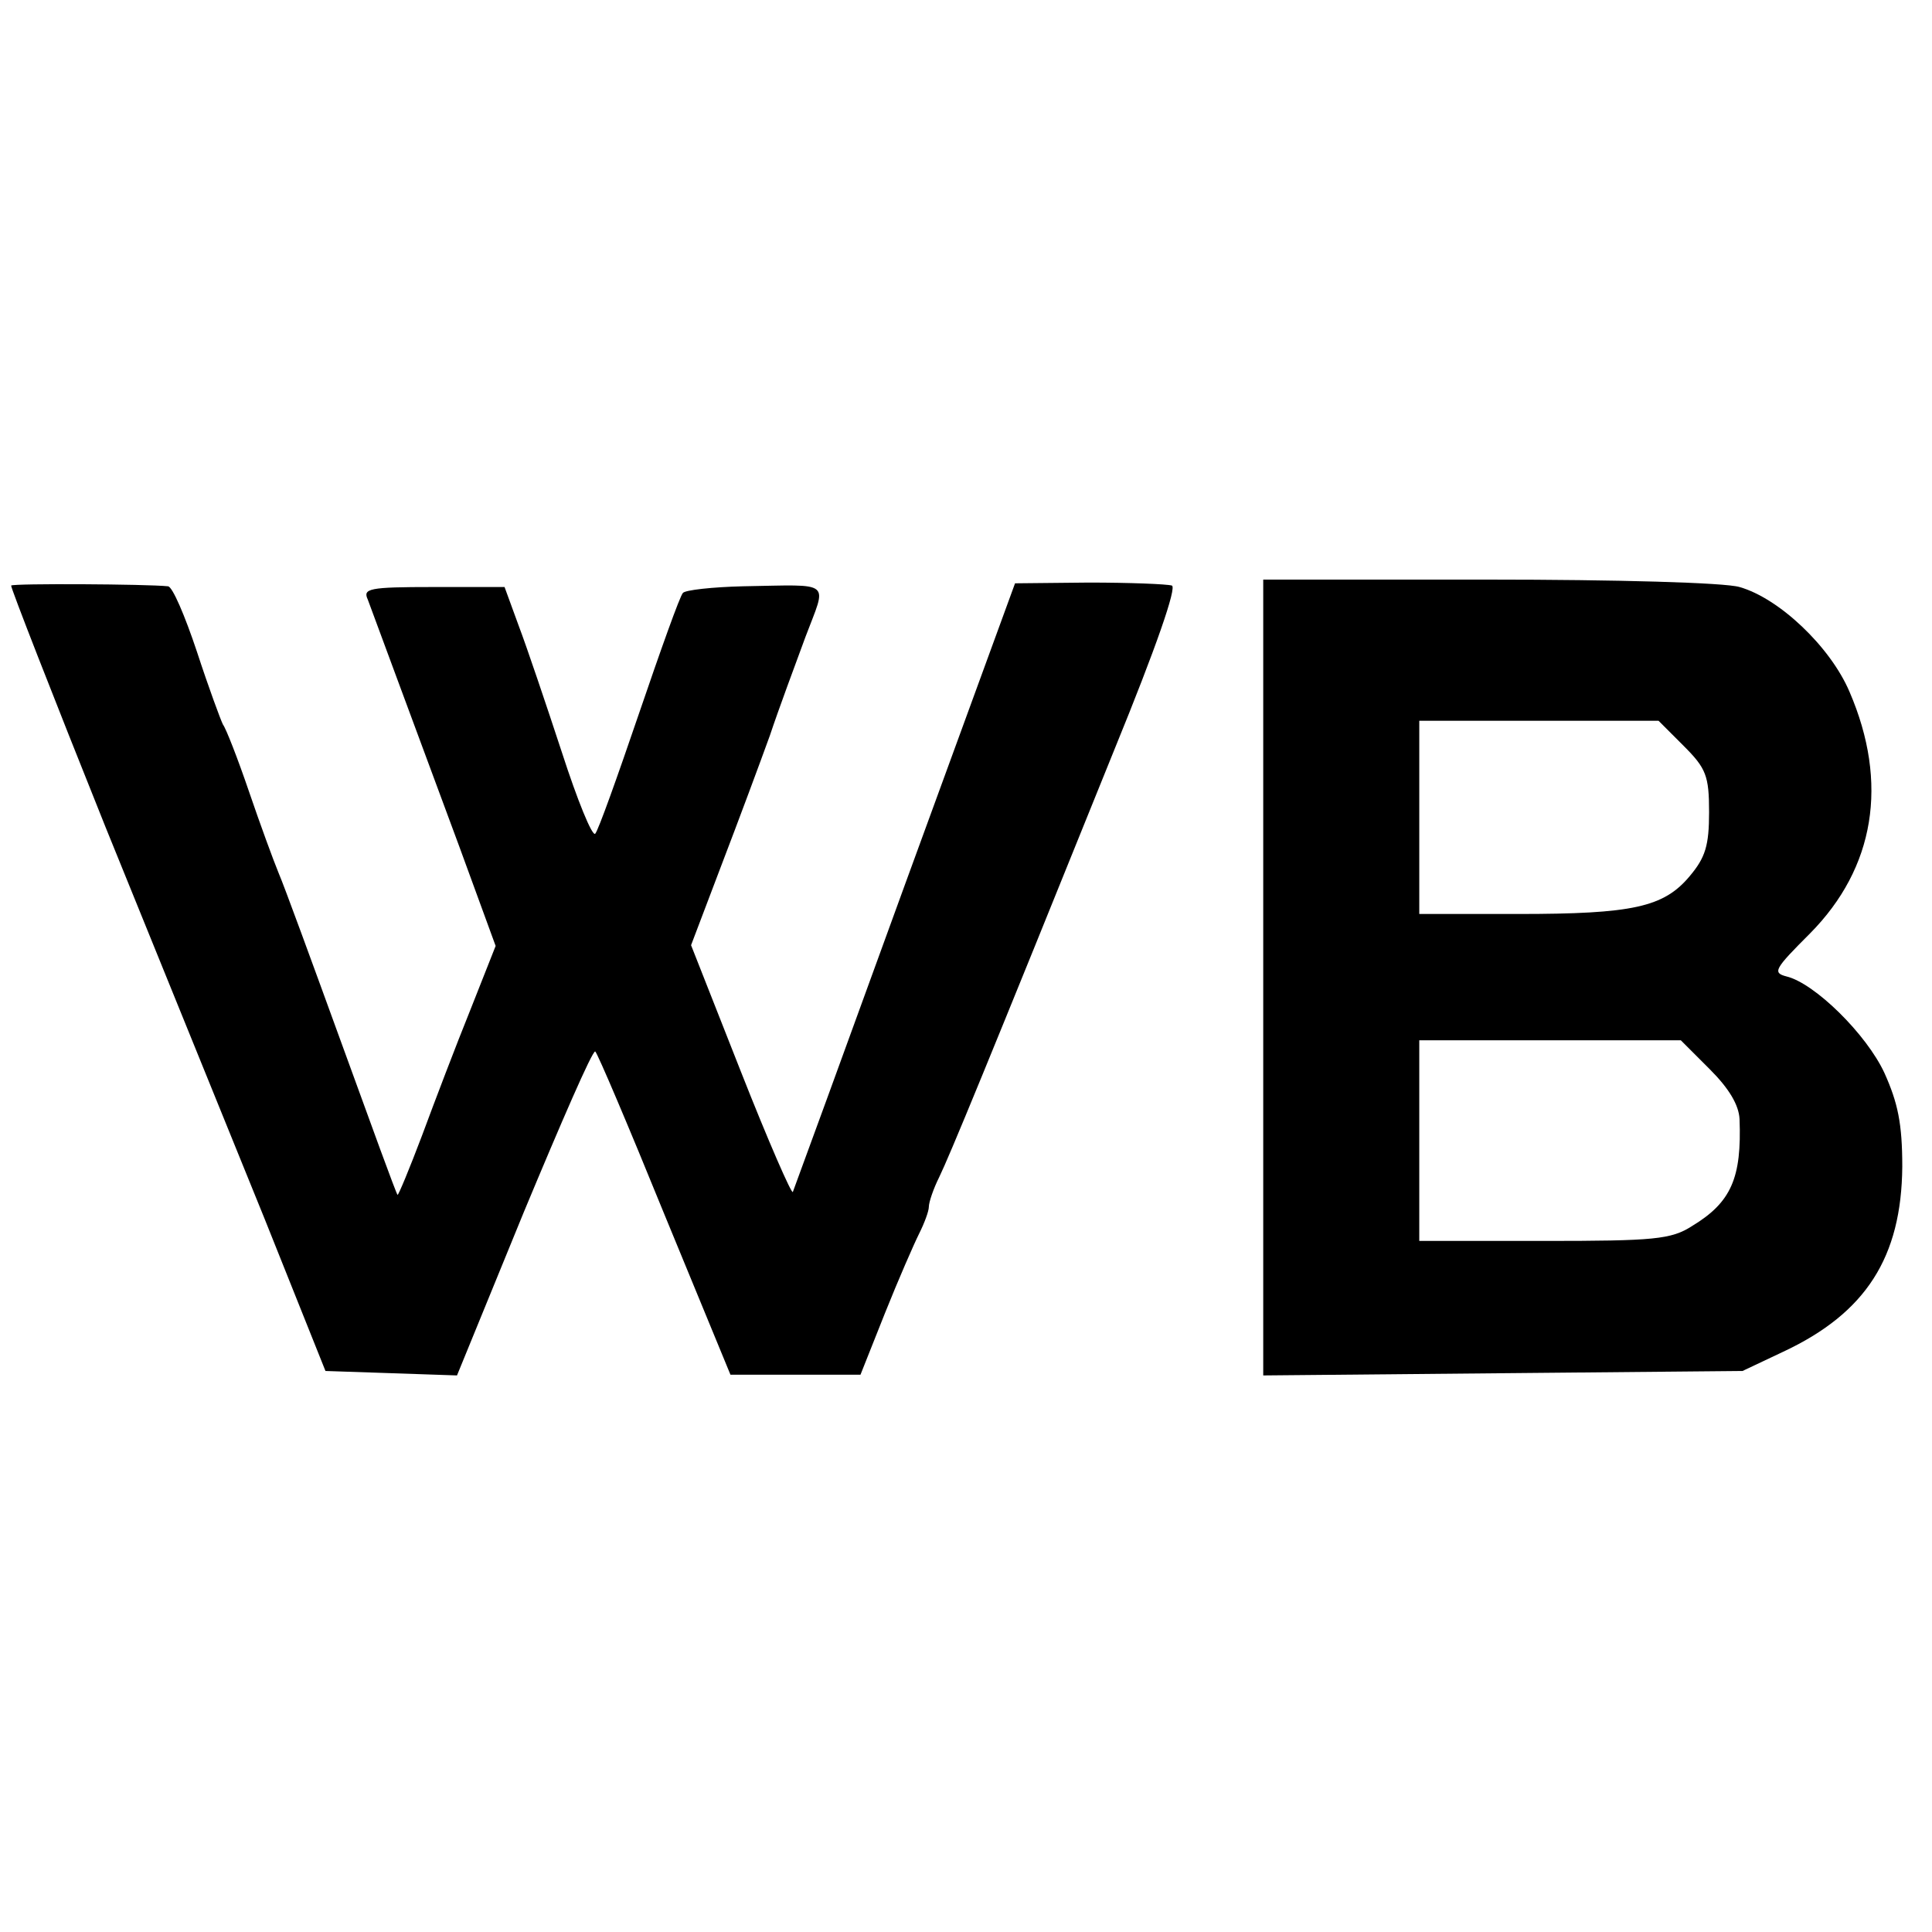 <?xml version="1.0" standalone="no"?>
<!DOCTYPE svg PUBLIC "-//W3C//DTD SVG 20010904//EN"
 "http://www.w3.org/TR/2001/REC-SVG-20010904/DTD/svg10.dtd">
<svg version="1.0" xmlns="http://www.w3.org/2000/svg"
 width="260pt" height="260pt" viewBox="0 0 260 260"
 preserveAspectRatio="xMidYMid meet">
<g transform="translate(0,260) scale(0.1,-0.1)"
fill="#000000" stroke="none">
<path d="M15 1812 c-1 -2 56 -148 127 -325 72 -177 168 -414 214 -527 l82
-205 89 -3 88 -3 90 220 c50 120 92 217 96 216 3 -2 45 -101 93 -219 l89 -216
87 0 88 0 33 83 c18 45 39 93 46 107 7 14 13 30 13 36 0 6 6 24 14 40 14 29
62 145 236 576 56 137 84 218 77 220 -7 2 -57 4 -112 4 l-99 -1 -148 -405
c-81 -223 -149 -409 -151 -414 -1 -5 -33 68 -70 162 l-67 170 41 108 c23 60
52 138 65 174 12 36 34 95 48 133 29 77 38 70 -84 68 -41 -1 -78 -5 -81 -9 -4
-4 -30 -77 -59 -162 -29 -85 -55 -158 -59 -162 -4 -4 -24 45 -45 110 -21 64
-47 141 -58 170 l-19 52 -96 0 c-87 0 -95 -2 -88 -17 8 -22 56 -151 123 -332
l49 -134 -34 -86 c-19 -47 -48 -123 -65 -169 -17 -45 -32 -81 -33 -80 -2 2
-35 93 -75 203 -40 110 -78 214 -85 230 -7 17 -25 66 -40 110 -15 44 -31 85
-35 90 -3 6 -19 49 -35 98 -16 48 -33 88 -39 88 -28 3 -208 4 -211 1z"/>
<path d="M1700 1284 l0 -535 323 3 322 3 55 26 c111 52 159 127 160 249 0 58
-6 86 -24 126 -24 52 -94 121 -132 130 -19 5 -16 10 32 58 87 88 106 202 53
325 -26 61 -95 126 -148 141 -20 6 -166 10 -338 10 l-303 0 0 -536z m566 312
c30 -30 34 -40 34 -89 0 -45 -5 -61 -26 -86 -35 -42 -77 -51 -231 -51 l-133 0
0 130 0 130 161 0 161 0 34 -34z m35 -435 c26 -26 39 -48 40 -67 3 -79 -11
-112 -64 -144 -28 -18 -51 -20 -199 -20 l-168 0 0 135 0 135 176 0 176 0 39
-39z"/>
</g>
</svg>
